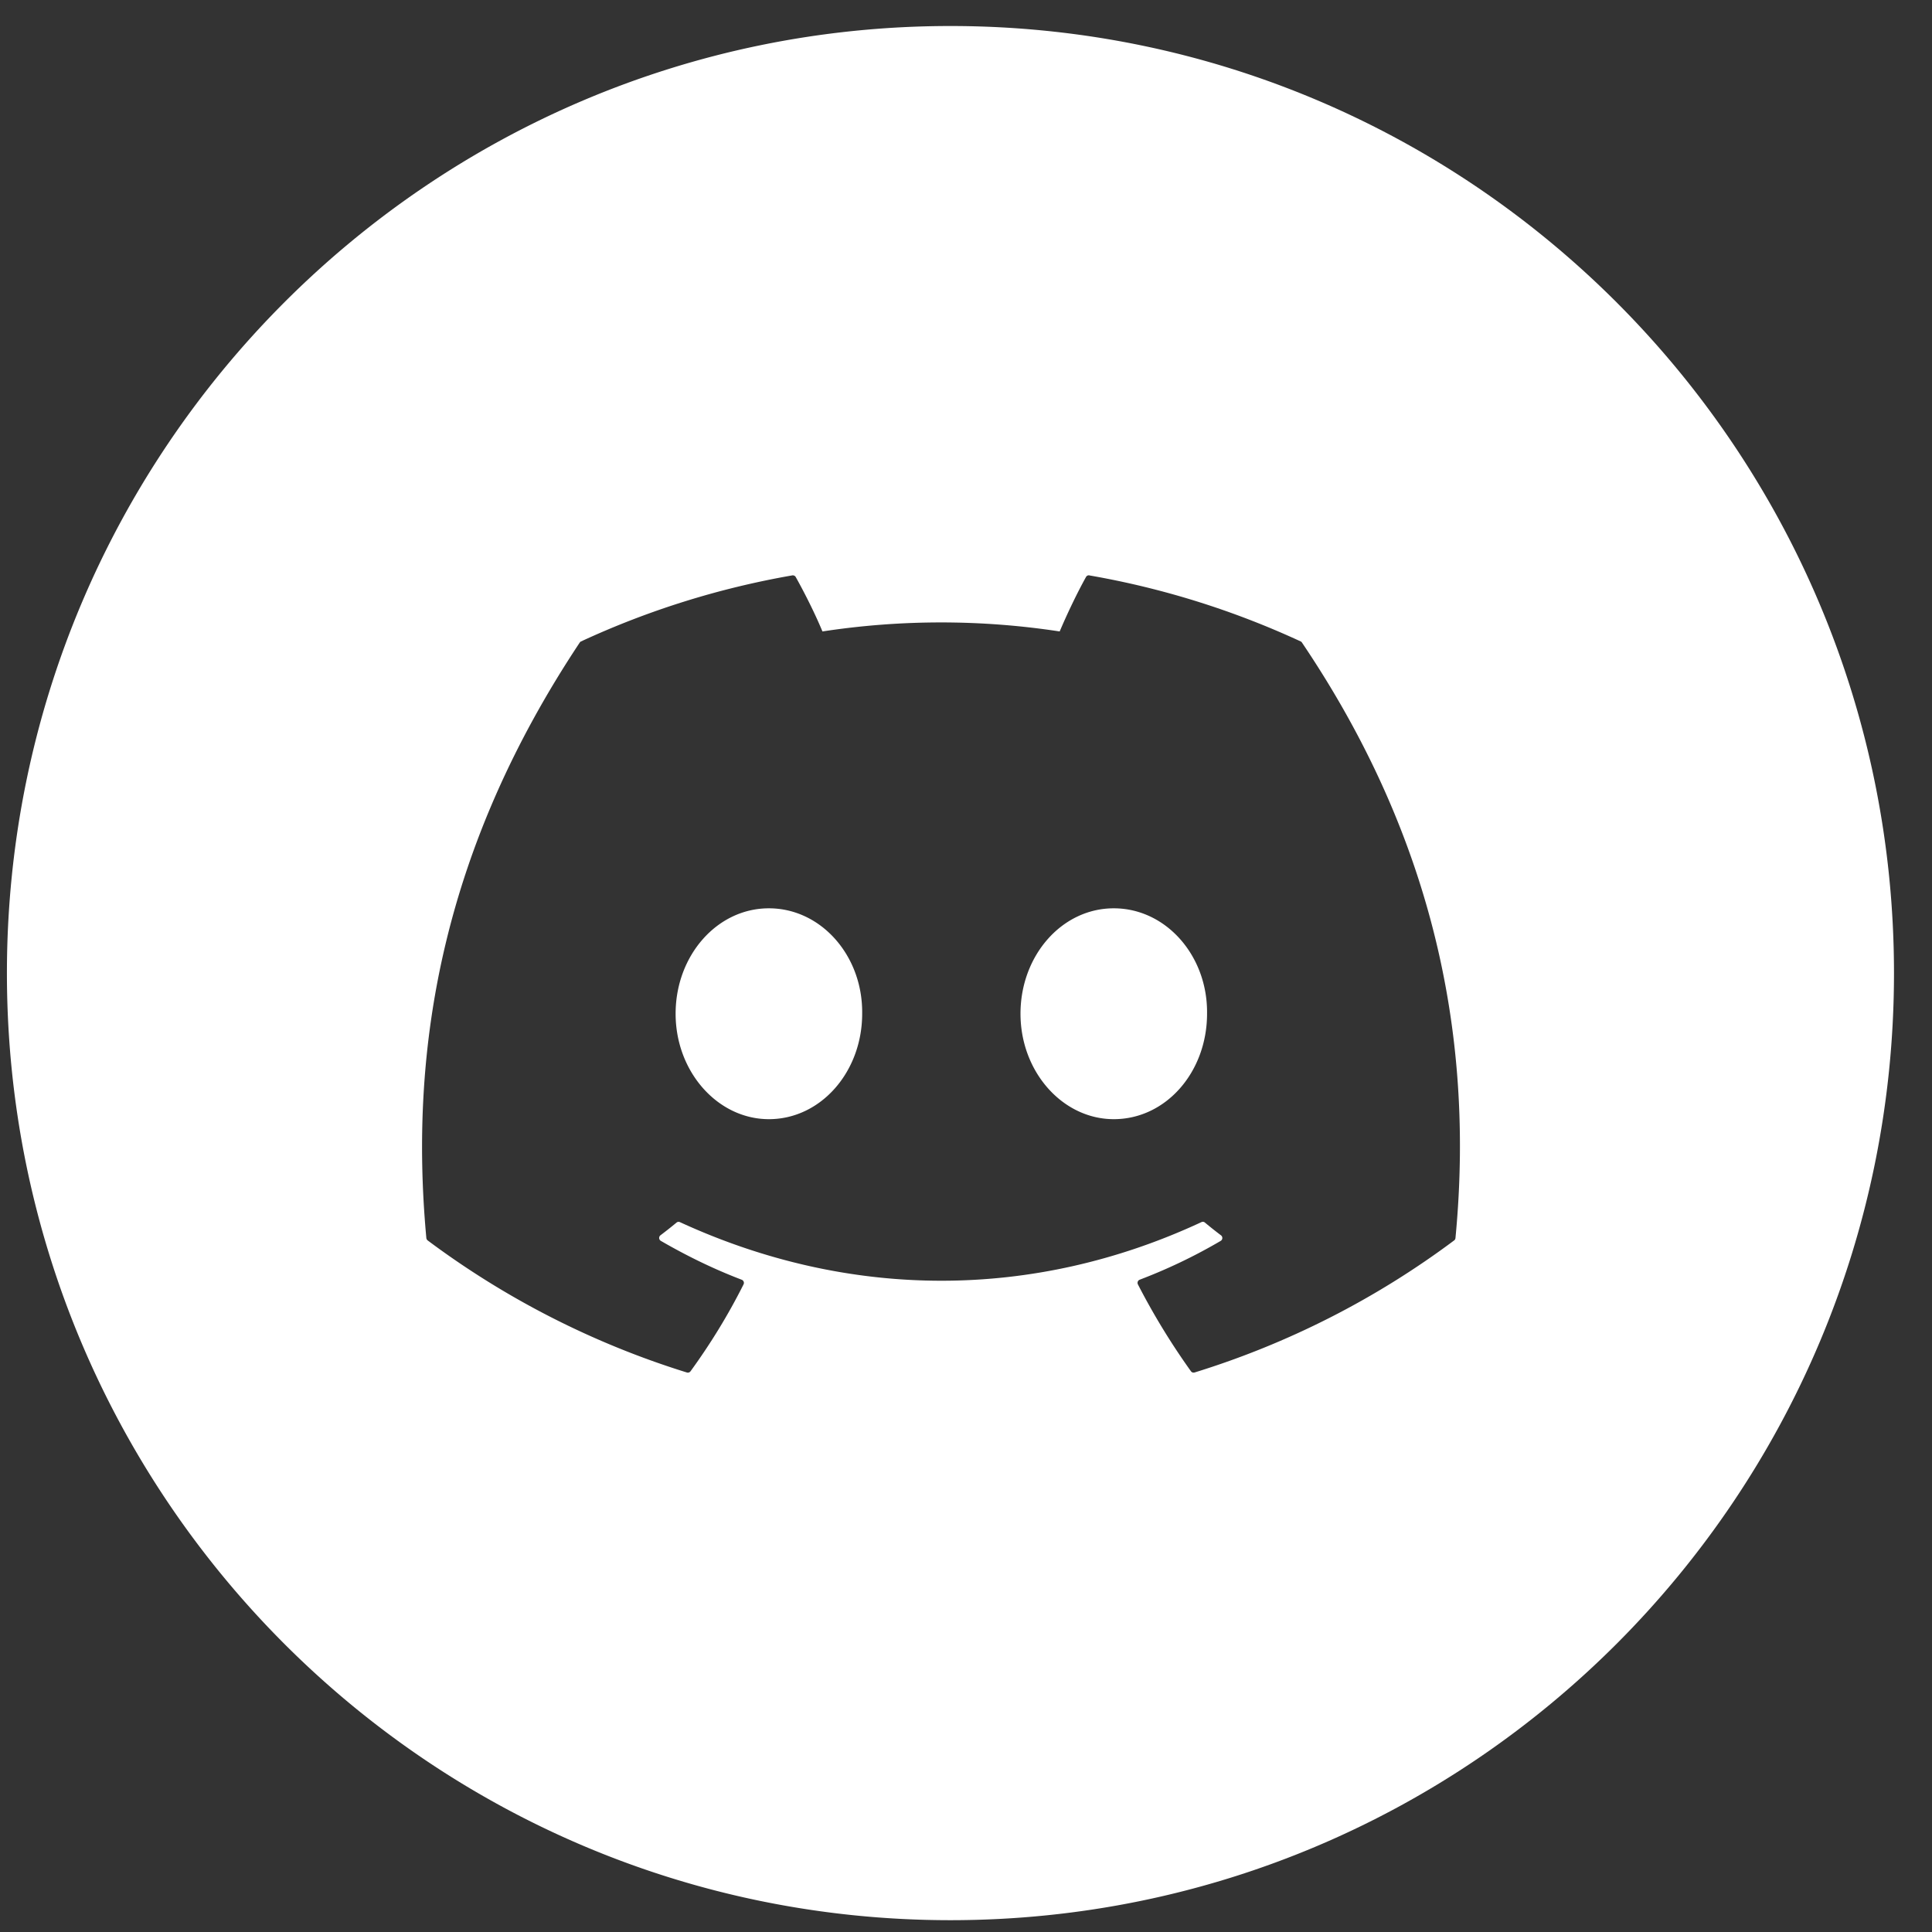 <svg xmlns="http://www.w3.org/2000/svg" fill="none" viewBox="0 0 43 43"><rect x="0" y="0" width="43" height="43" fill="#333333" stroke="none"/><g clip-path="url(#a)"><path fill="#fff" fill-rule="evenodd" d="M21.154 42.737c11.598 0 21-9.437 21-21.079 0-11.642-9.402-21.079-21-21.079s-21 9.438-21 21.08c0 11.641 9.402 21.078 21 21.078Zm3.093-29.93c1.65.286 3.23.788 4.702 1.469a.06.06 0 0 1 .03.028c2.609 3.867 3.897 8.229 3.415 13.25a.075.075 0 0 1-.03.054 19.033 19.033 0 0 1-5.777 2.939.073.073 0 0 1-.081-.028 15.51 15.51 0 0 1-1.18-1.933.075.075 0 0 1 .04-.104c.63-.24 1.227-.526 1.803-.864a.075.075 0 0 0 .006-.124 9.203 9.203 0 0 1-.358-.284.07.07 0 0 0-.076-.01c-3.736 1.74-7.829 1.74-11.61 0a.071.071 0 0 0-.074.011 9.793 9.793 0 0 1-.358.283.075.075 0 0 0 .008.123c.575.333 1.173.626 1.802.866.04.016.06.063.04.103-.34.678-.736 1.323-1.18 1.934a.074.074 0 0 1-.082.027 19.097 19.097 0 0 1-5.768-2.939.08.08 0 0 1-.03-.054c-.402-4.344.418-8.742 3.413-13.251a.068.068 0 0 1 .03-.027 18.883 18.883 0 0 1 4.703-1.47c.03-.004.06.01.075.036.204.364.437.83.595 1.212a17.45 17.45 0 0 1 5.28 0c.158-.373.383-.848.586-1.212a.071.071 0 0 1 .076-.036Zm-9.21 9.755c0 1.294.938 2.347 2.076 2.347 1.156 0 2.076-1.053 2.076-2.347.018-1.284-.91-2.346-2.076-2.346-1.156 0-2.076 1.053-2.076 2.346Zm7.676 0c0 1.294.938 2.347 2.076 2.347 1.165 0 2.076-1.053 2.076-2.347.018-1.284-.91-2.346-2.076-2.346-1.157 0-2.076 1.053-2.076 2.346Z" clip-rule="evenodd"/></g><defs><clipPath id="a"><path fill="#fff" d="M0 0h42v42.158H0z" transform="translate(.154 .579)"/></clipPath></defs></svg>